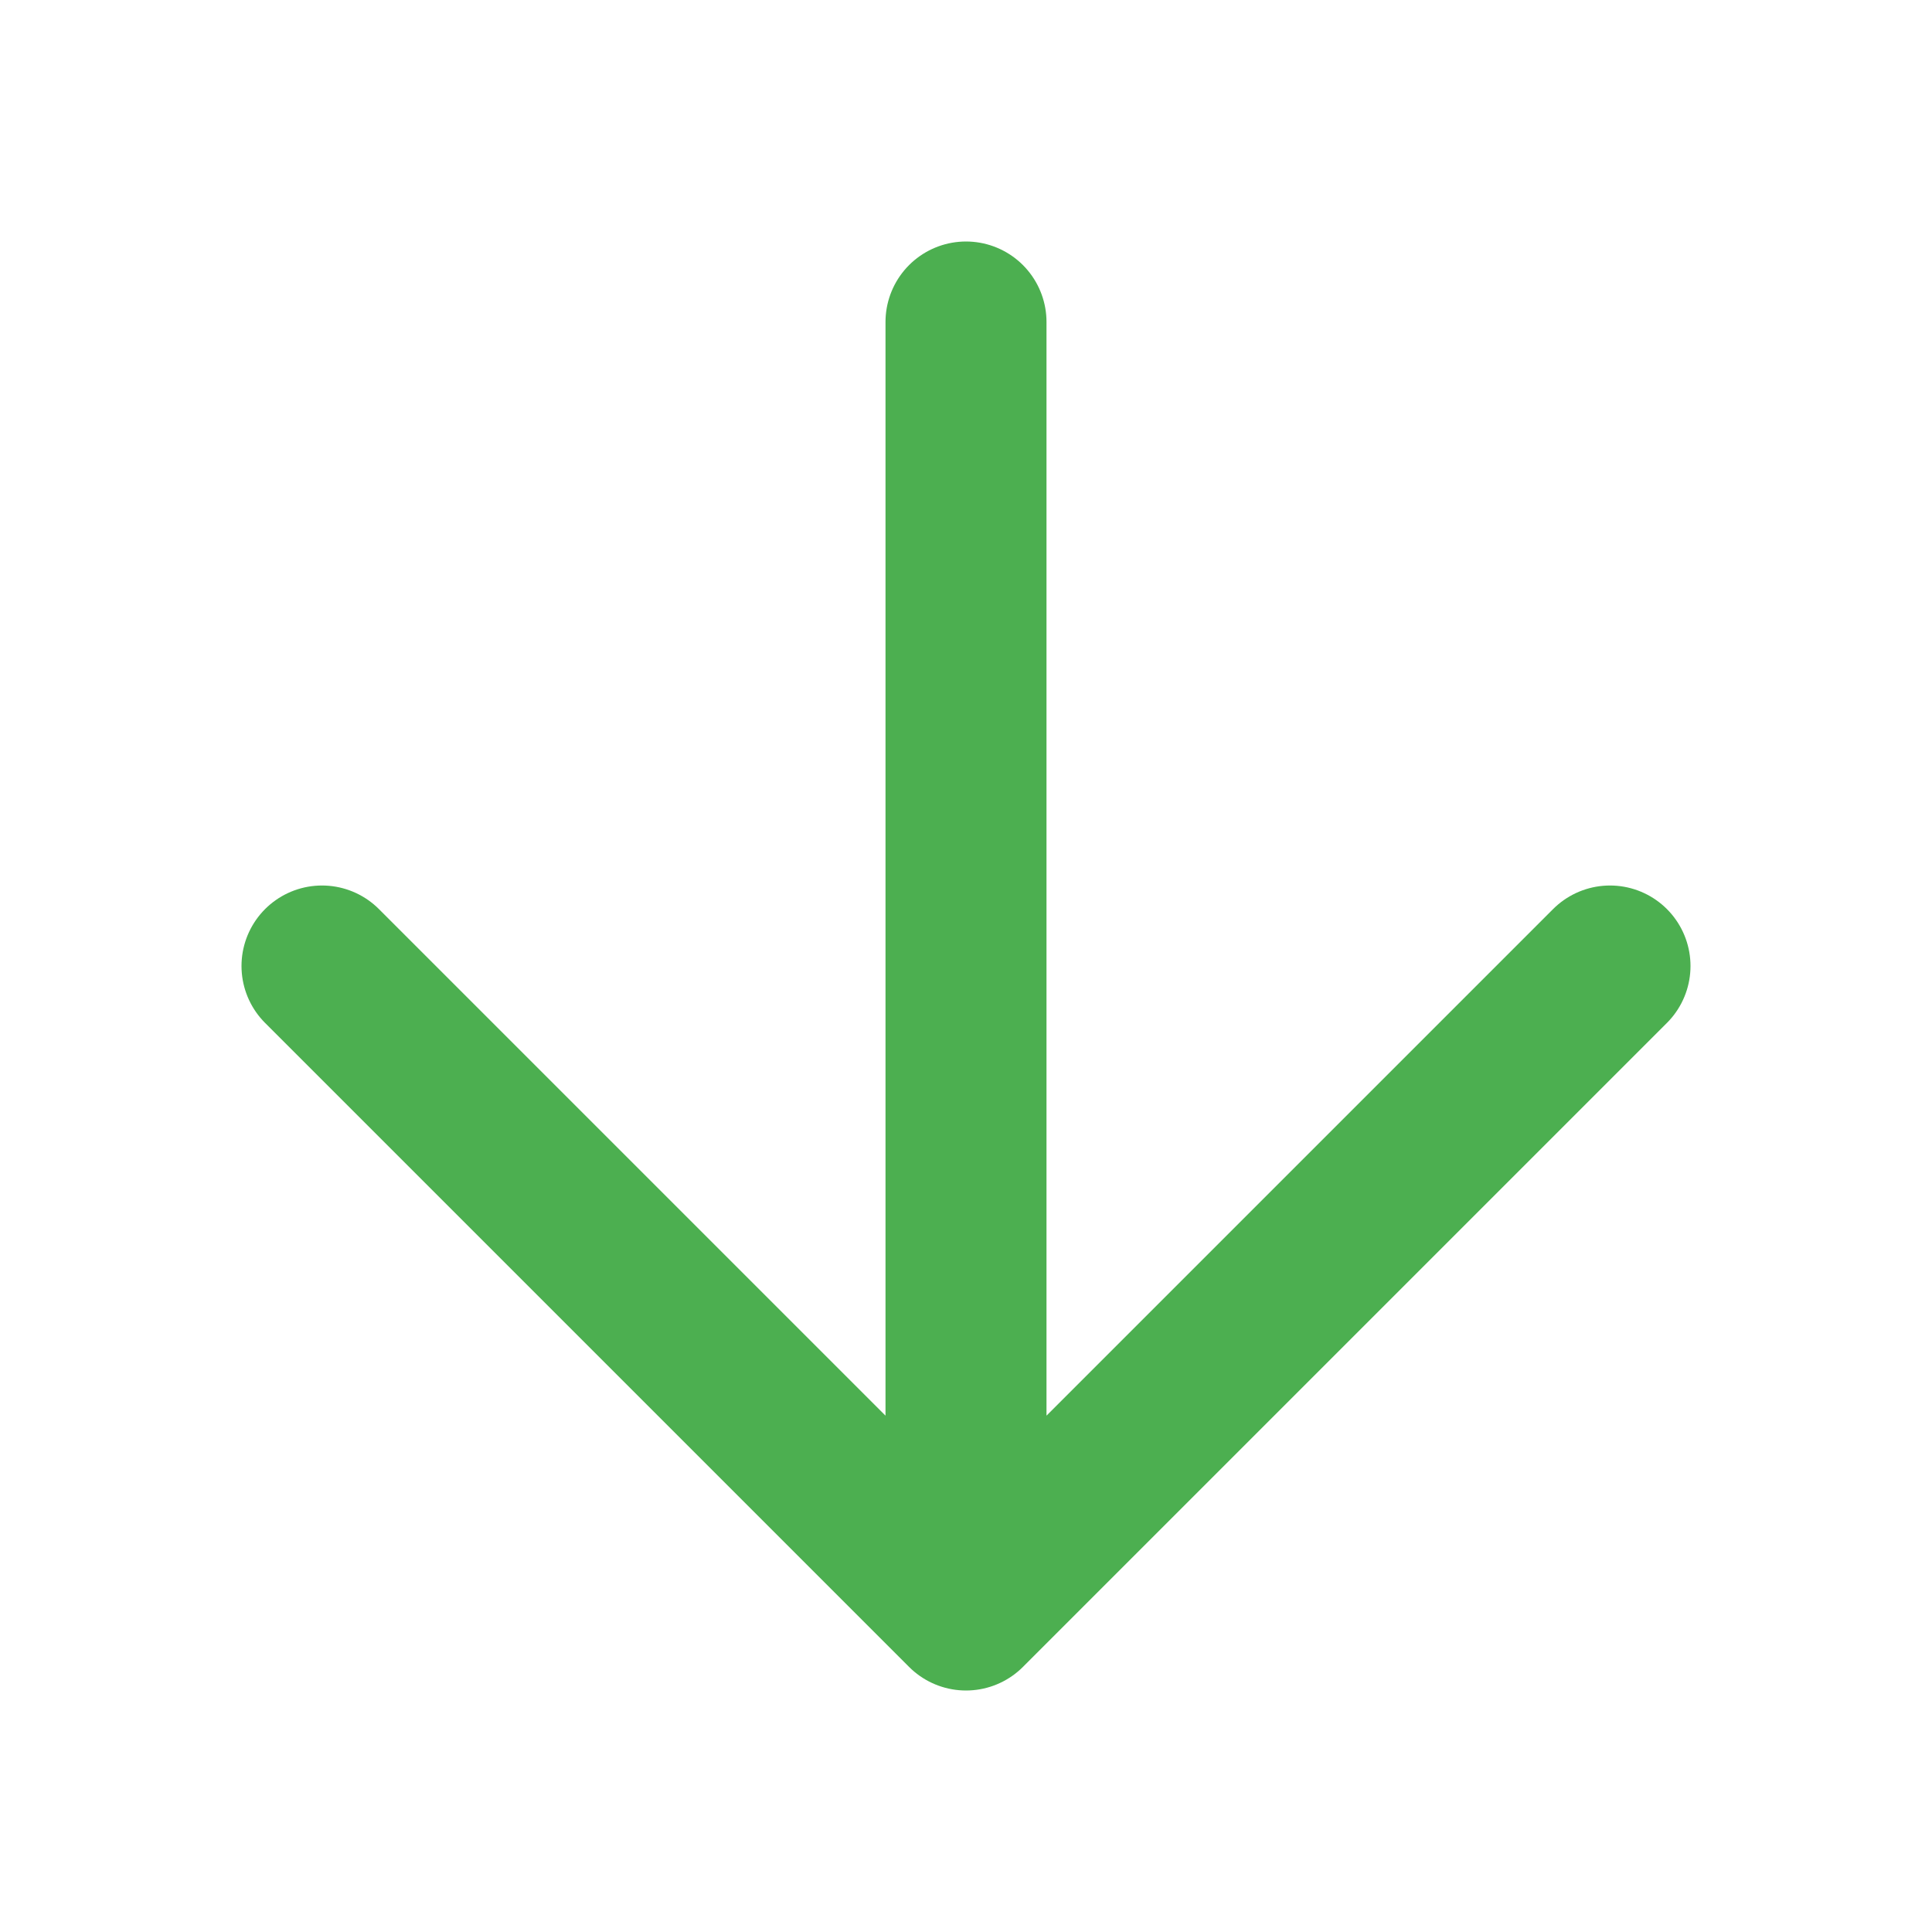<svg width="40" height="40" viewBox="0 0 24 24" fill="none"
 xmlns="http://www.w3.org/2000/svg"><path d="M12 4v16m0 0l8-8m-8 8l-8-8"
 stroke="#4CAF50" stroke-width="2" stroke-linecap="round" stroke-linejoin="round"/></svg>